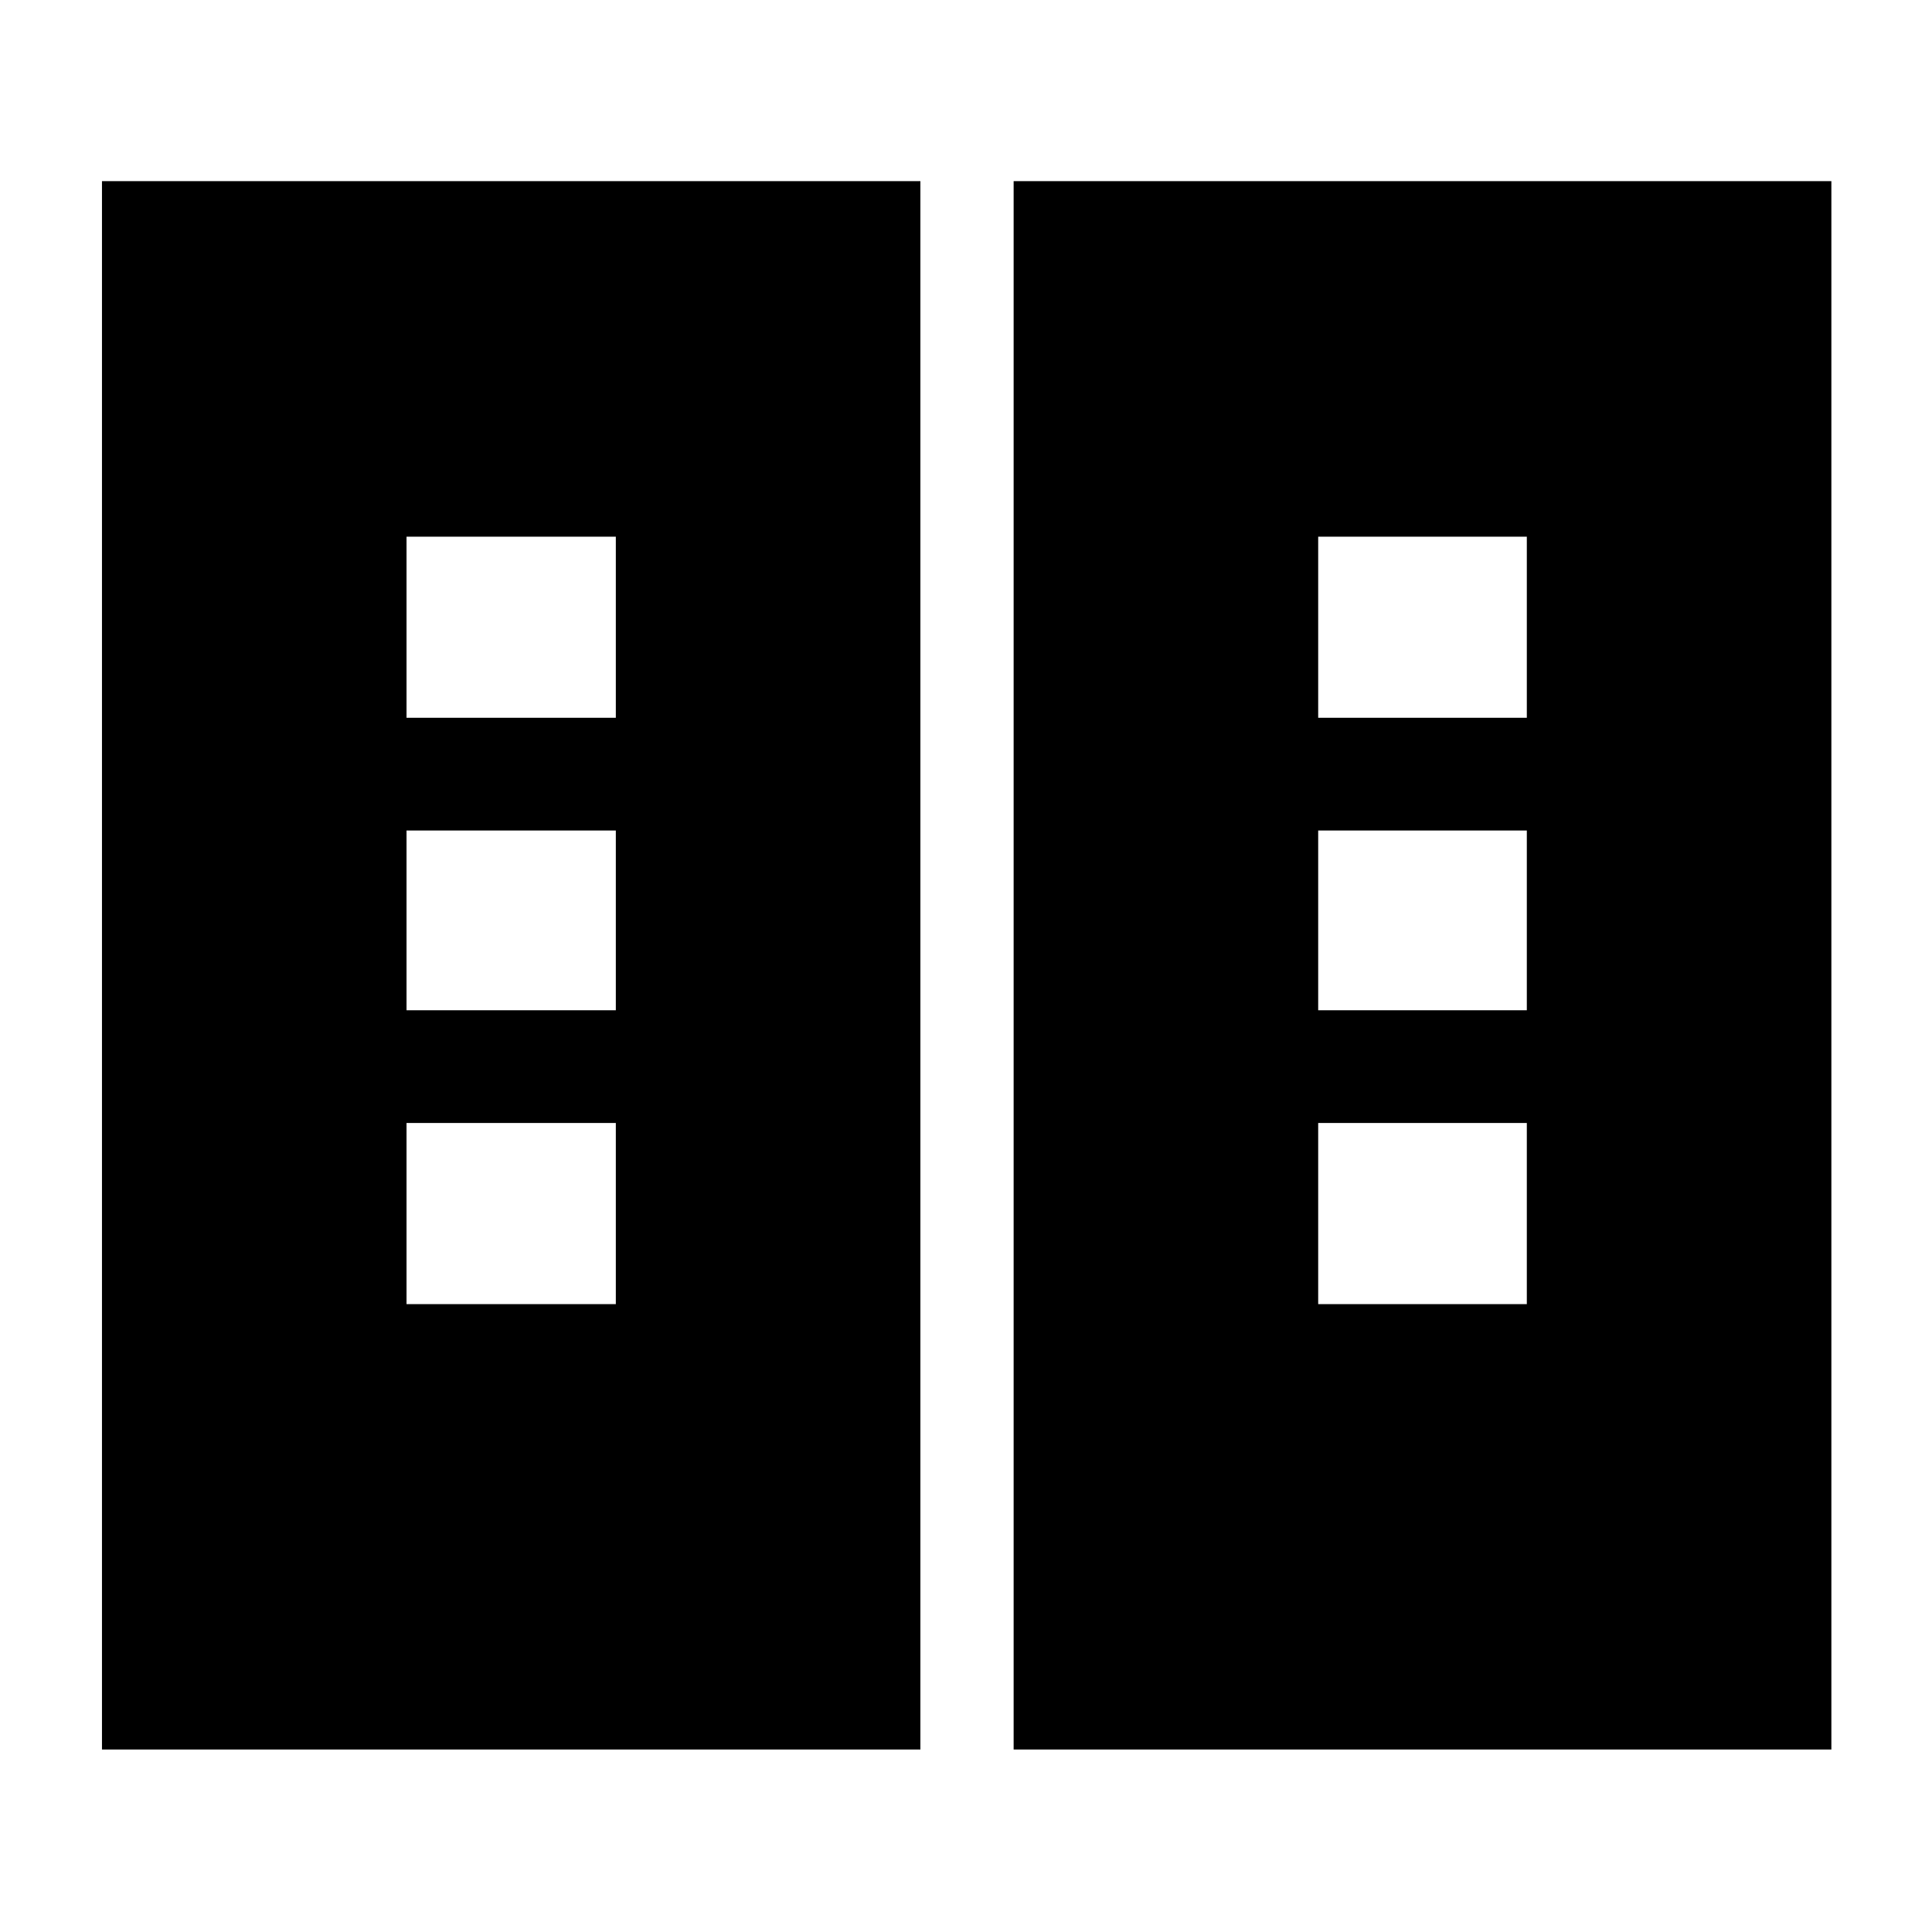<svg xmlns="http://www.w3.org/2000/svg" height="40" viewBox="0 -960 960 960" width="40"><path d="M50.67-90.67V-870h406.66v779.33H50.67Zm453 0V-870H910v779.33H503.67ZM202-312h104v-90H202v90Zm453 0h103.67v-90H655v90ZM202-458h104v-89.33H202V-458Zm453 0h103.67v-89.33H655V-458ZM202-603.33h104v-90H202v90Zm453 0h103.67v-90H655v90Z"/></svg>